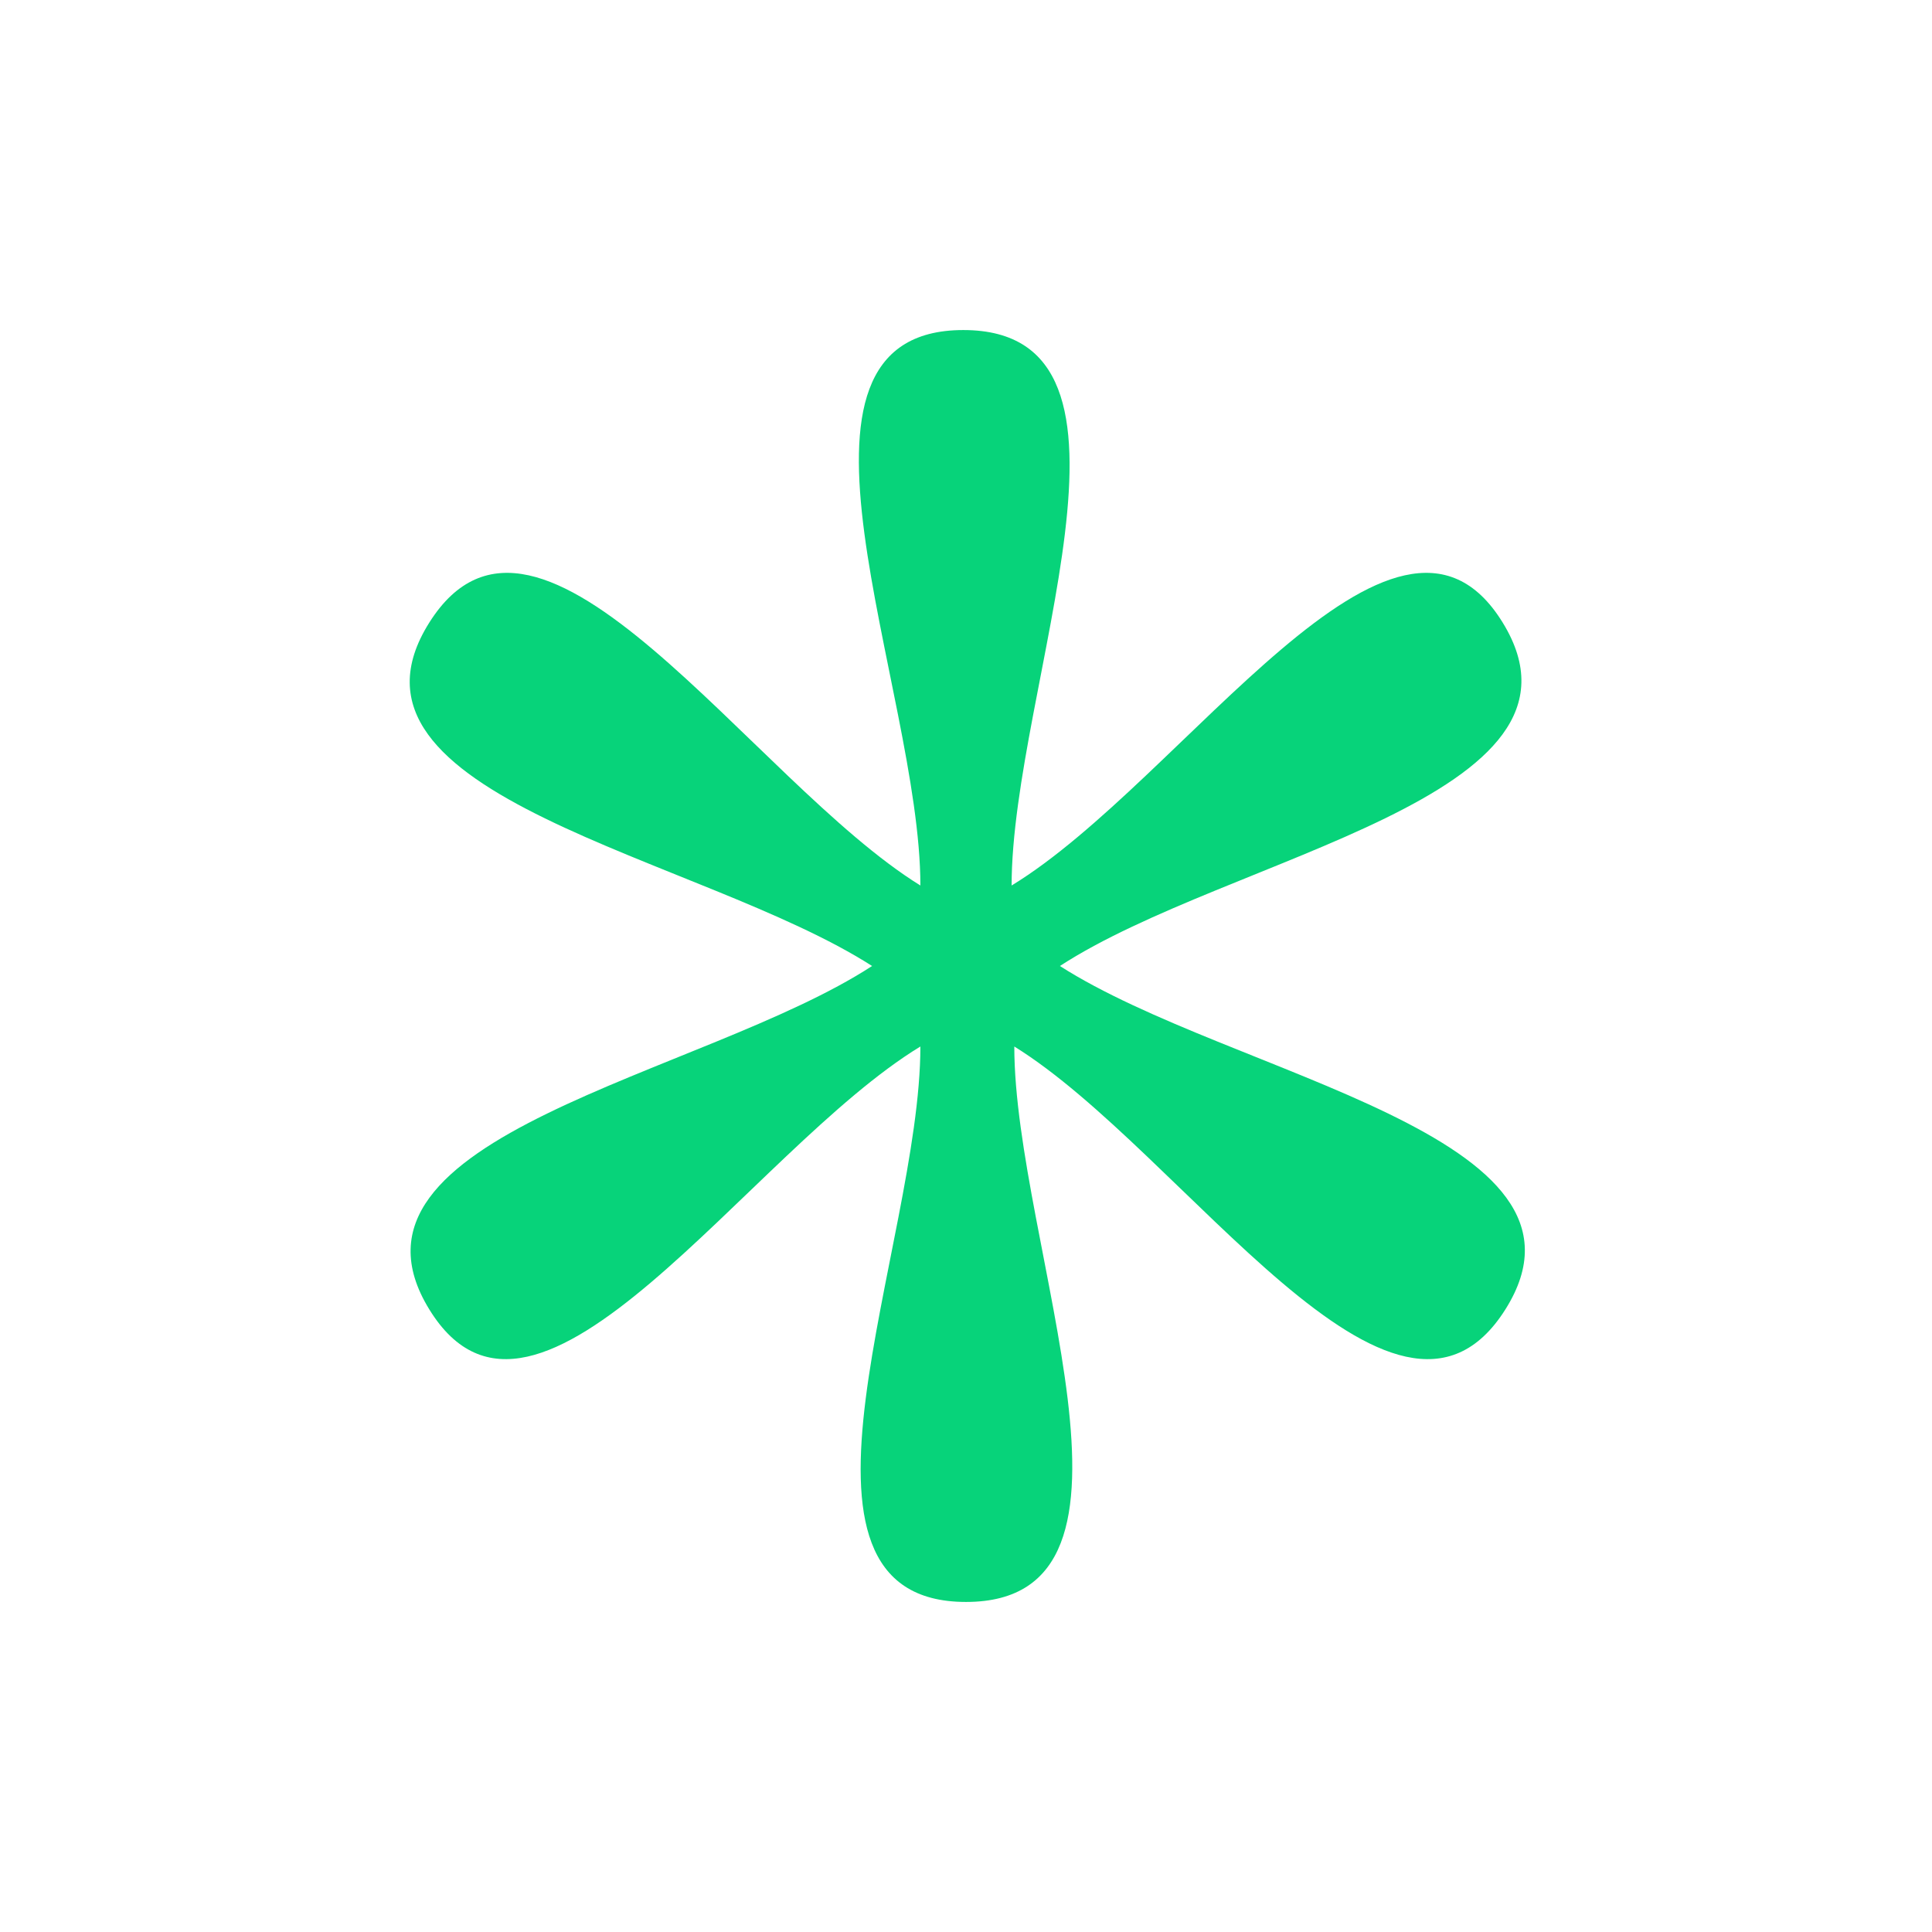 <?xml version="1.0" encoding="utf-8"?>
<!-- Generator: Adobe Illustrator 24.0.3, SVG Export Plug-In . SVG Version: 6.00 Build 0)  -->
<svg version="1.1" id="Layer_1" xmlns="http://www.w3.org/2000/svg" xmlns:xlink="http://www.w3.org/1999/xlink" x="0px" y="0px"
	 viewBox="0 0 72 72" style="enable-background:new 0 0 72 72;" xml:space="preserve">
<style type="text/css">
	.st0{fill:#07D37A;}
</style>
<path class="st0" d="M32.5,36c-6.3,4.1-20.5,6.3-16.5,12.8s11.9-5.9,18.3-9.8c0,7.4-6,20.7,1.7,20.7s1.8-13.3,1.8-20.7
	c6.3,3.9,14.2,16.3,18.3,9.8S45.9,40.1,39.5,36c6.3-4.1,20.5-6.3,16.5-12.8S44.1,29.1,37.7,33c0-7.4,5.9-20.7-1.8-20.7
	S34.3,25.6,34.3,33c-6.3-3.9-14.2-16.3-18.3-9.8S26.1,31.9,32.5,36z"/>
</svg>

